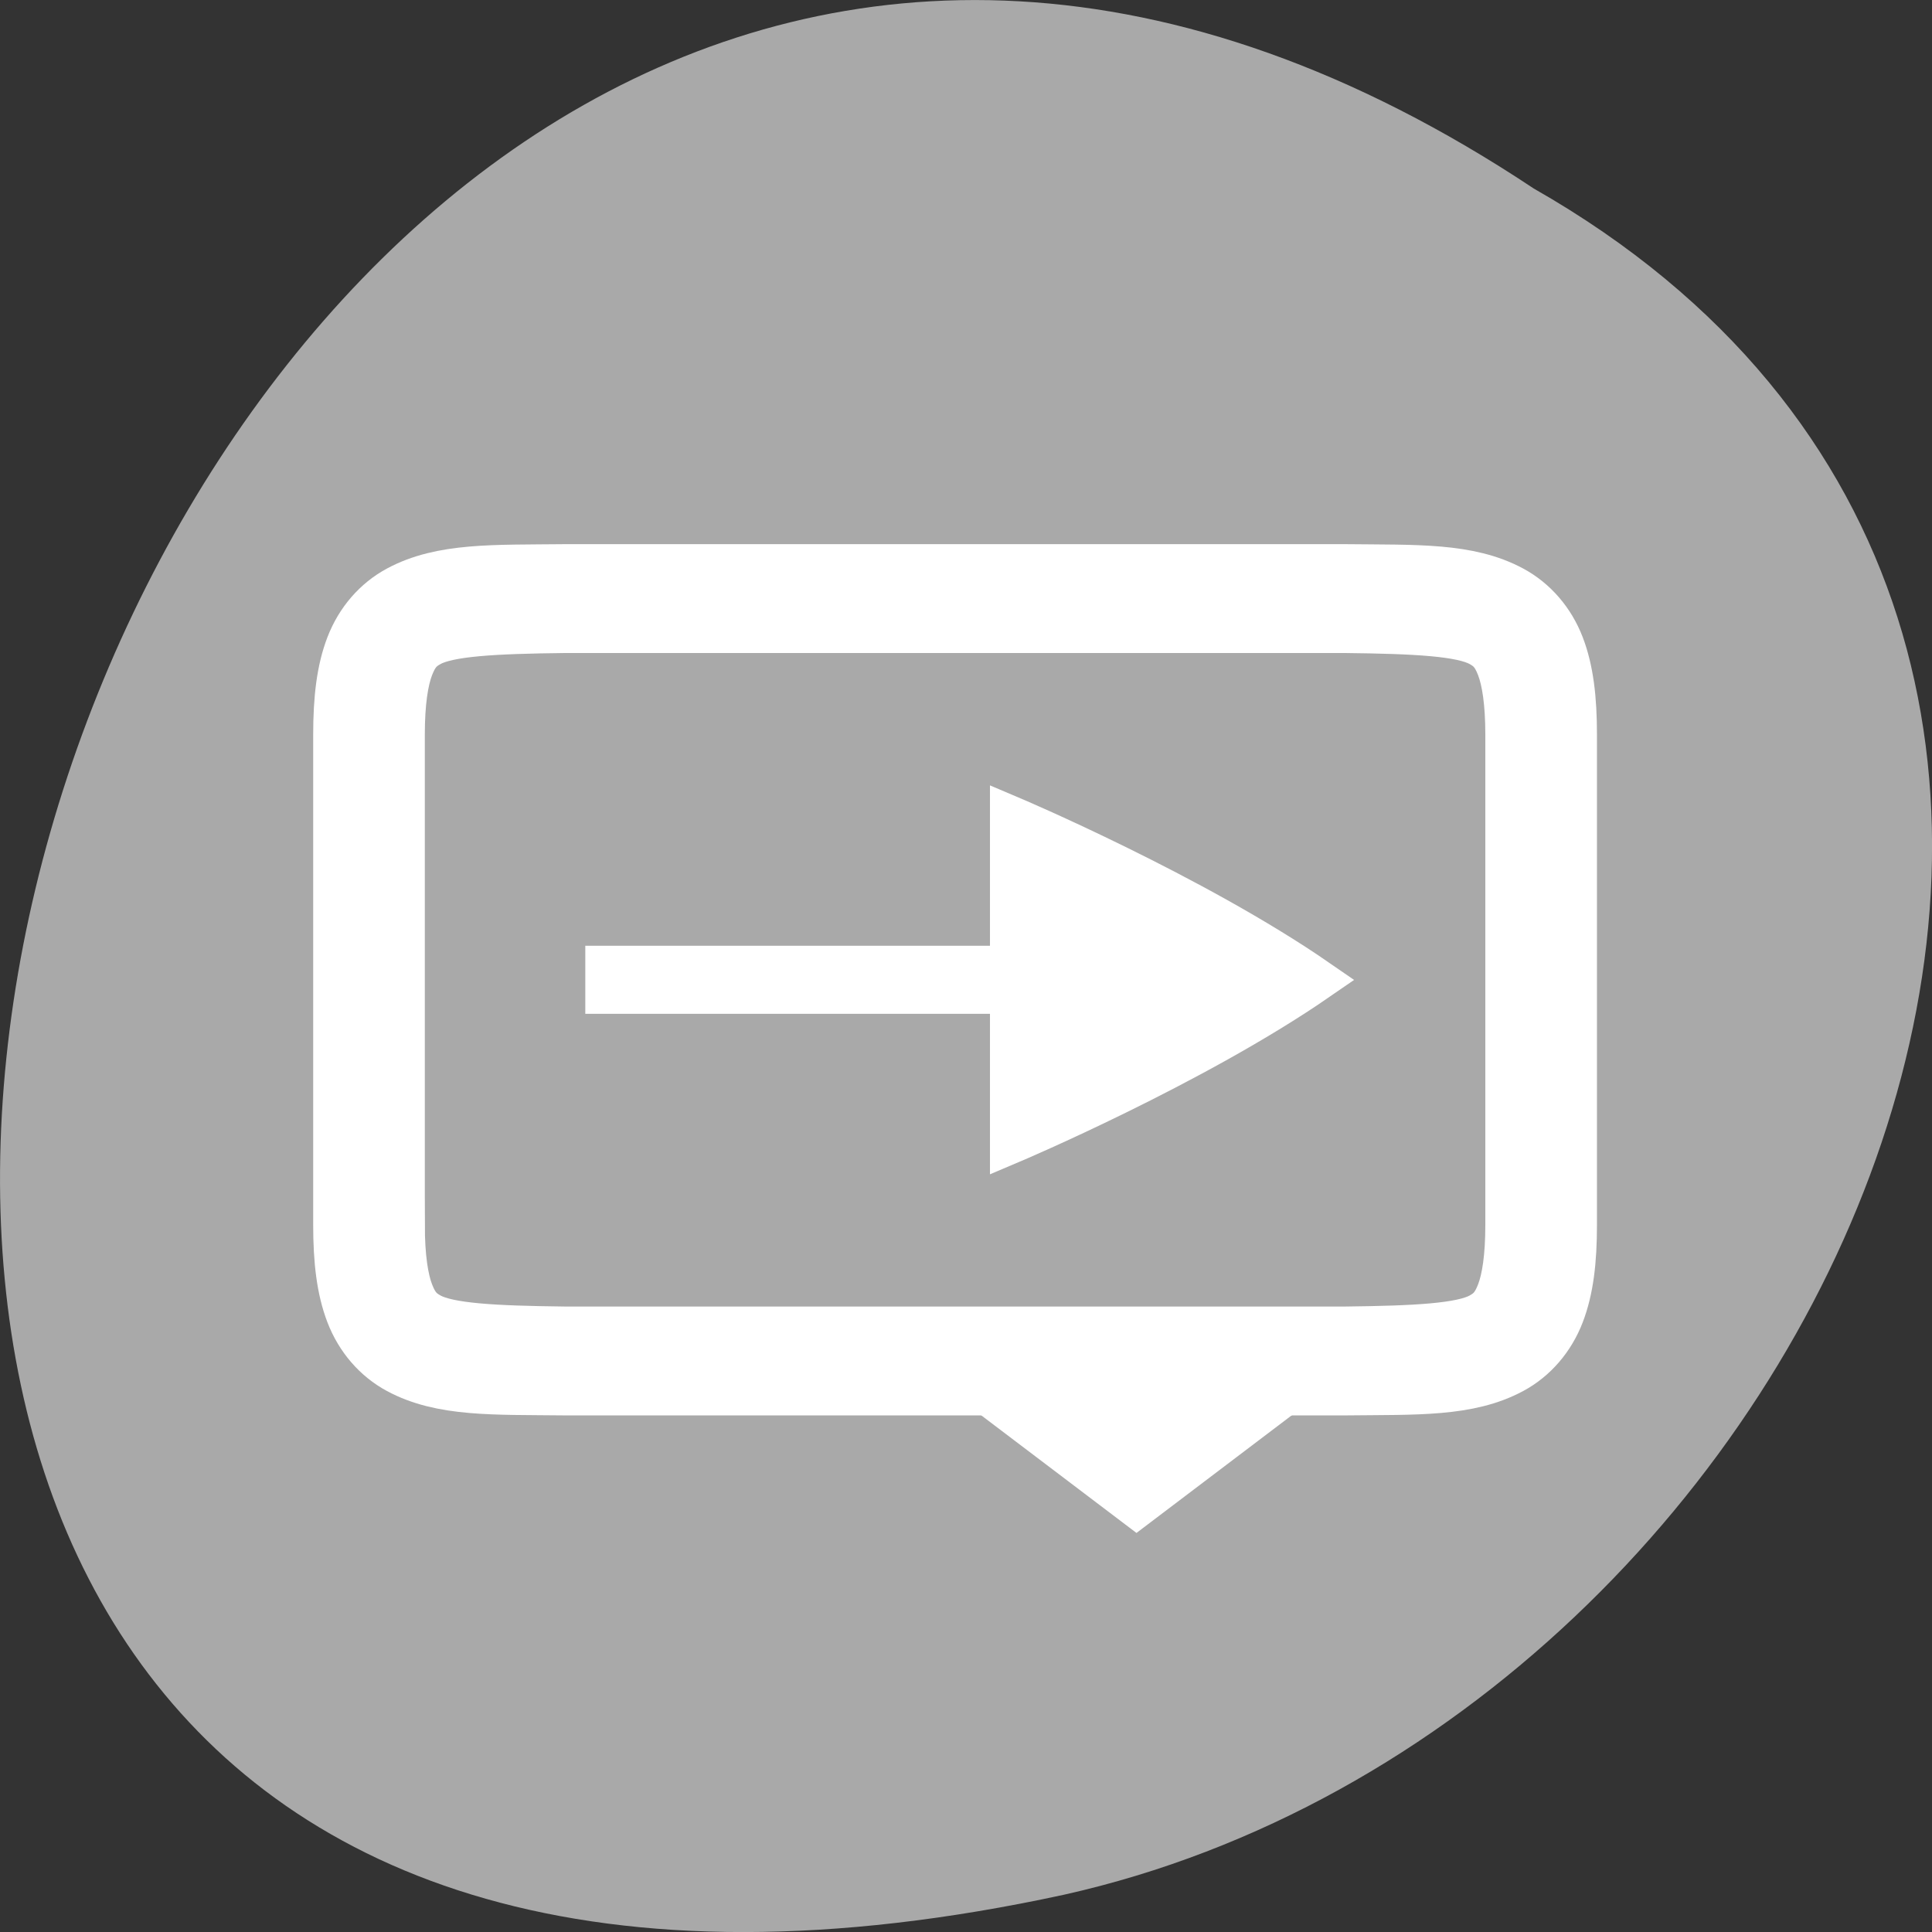 <svg xmlns="http://www.w3.org/2000/svg" viewBox="0 0 256 256"><rect x="0" y="0" width="256" height="256" fill="#333333" stroke="none"/><g transform="translate(0 -796.36)"><path d="m -1374.42 1658.71 c 127.95 -192.46 -280.09 -311 -226.07 -62.2 23.02 102.82 167.39 165.22 226.07 62.2 z" transform="matrix(0 -1 1 0 -1455.48 -553.08)" style="fill:#a9a9a9;color:#000"/><g transform="matrix(0 -1.803 1.849 0 -600.77 1636.55)" style="fill:#fff;stroke:#fff"><path d="m 353.97 406.36 l 10.1 -13 l 2.209 2.059 v 21.882 l -2.209 2.059 z"/><path d="m 395.99 367.36 v 42 h -4 v -42 z"/><g style="color:#000"><path d="m 375.98 349.36 c -2.631 0 -4.714 0.238 -6.469 0.896 -1.755 0.659 -3.161 1.85 -3.992 3.355 -1.662 3.01 -1.485 6.694 -1.543 11.727 v 0.012 v 56.02 v 0.012 c 0.058 5.03 -0.119 8.715 1.543 11.727 0.831 1.506 2.237 2.697 3.992 3.355 1.755 0.659 3.837 0.896 6.469 0.896 h 36.02 c 2.631 0 4.716 -0.238 6.471 -0.896 1.755 -0.659 3.159 -1.85 3.99 -3.355 1.662 -3.01 1.485 -6.694 1.543 -11.727 v -0.012 v -56.02 v -0.012 c -0.058 -5.03 0.119 -8.715 -1.543 -11.727 -0.831 -1.506 -2.235 -2.697 -3.99 -3.355 -1.755 -0.659 -3.839 -0.896 -6.471 -0.896 h -36.02 z m 0 4 h 36.02 c 2.371 0 4.02 0.25 5.064 0.641 1.04 0.39 1.49 0.809 1.895 1.543 0.808 1.464 0.986 4.778 1.045 9.816 v 55.977 c -0.058 5.05 -0.235 8.371 -1.045 9.838 -0.405 0.734 -0.854 1.153 -1.895 1.543 -1.04 0.39 -2.694 0.641 -5.064 0.641 h -36.02 c -2.371 0 -4.02 -0.25 -5.063 -0.641 -1.04 -0.39 -1.49 -0.809 -1.895 -1.543 -0.808 -1.465 -0.986 -4.777 -1.045 -9.816 v -0.022 v -55.953 v -0.023 c 0.059 -5.04 0.237 -8.352 1.045 -9.816 0.405 -0.734 0.854 -1.153 1.895 -1.543 1.04 -0.39 2.692 -0.641 5.063 -0.641 z" style="stroke-width:4"/><path d="m 405.99 397.36 h -24.01 c 0 0 5.668 13.06 12 22 6.336 -8.938 12.01 -22 12.01 -22 z" style="stroke-width:3"/></g></g></g></svg>